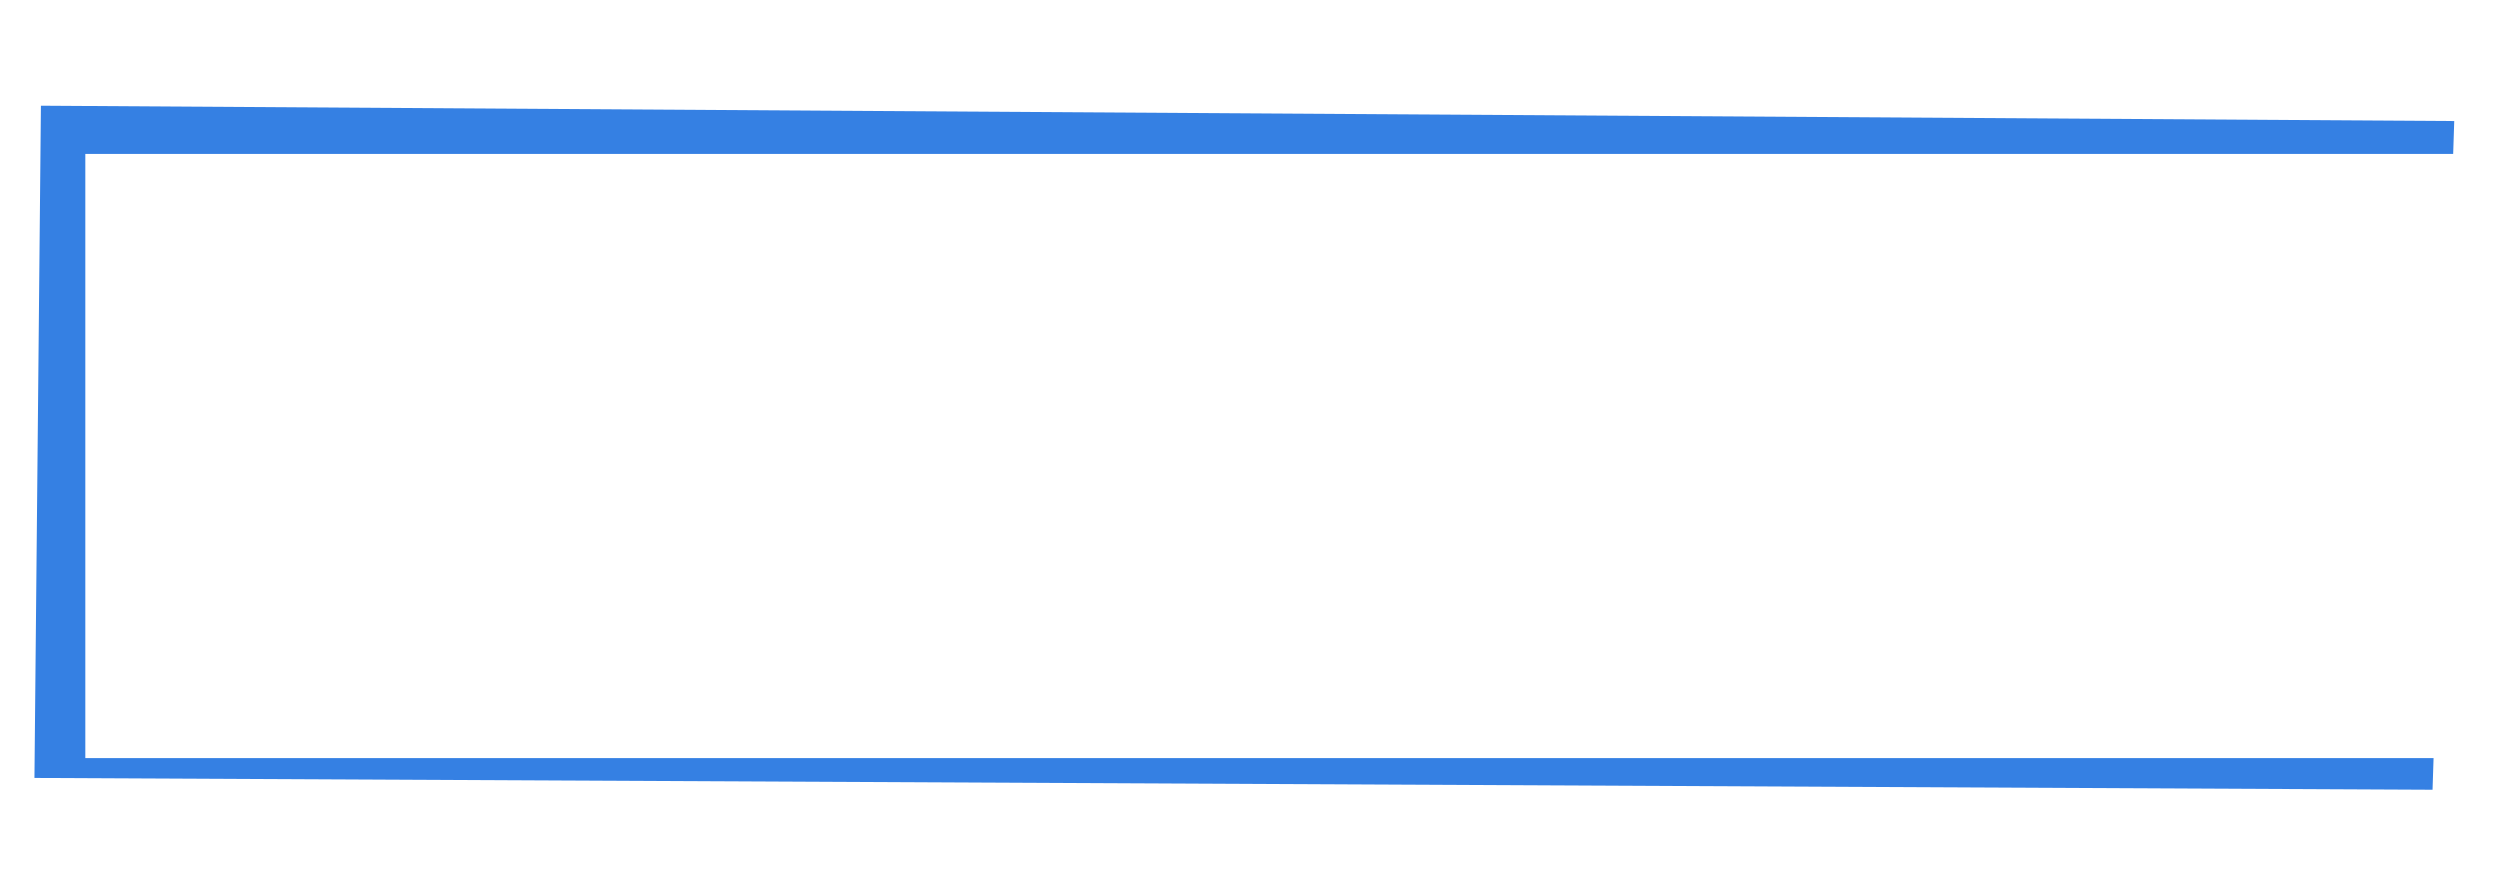 <svg width="240" height="86" viewBox="0 0 240 86" fill="none" xmlns="http://www.w3.org/2000/svg">
<path d="M3.928 10.148L235.607 11.621L233.524 75.815L3.307 74.682L3.928 10.148Z" fill="#3580E3"/>
<g filter="url(#filter0_d_49_1425)">
<rect x="6.191" y="12.777" width="231" height="58" fill="white"/>
</g>
<defs>
<filter id="filter0_d_49_1425" x="6.191" y="12.777" width="233" height="60" filterUnits="userSpaceOnUse" color-interpolation-filters="sRGB">
<feFlood flood-opacity="0" result="BackgroundImageFix"/>
<feColorMatrix in="SourceAlpha" type="matrix" values="0 0 0 0 0 0 0 0 0 0 0 0 0 0 0 0 0 0 127 0" result="hardAlpha"/>
<feOffset dx="2" dy="2"/>
<feComposite in2="hardAlpha" operator="out"/>
<feColorMatrix type="matrix" values="0 0 0 0 0 0 0 0 0 0.329 0 0 0 0 0.655 0 0 0 1 0"/>
<feBlend mode="normal" in2="BackgroundImageFix" result="effect1_dropShadow_49_1425"/>
<feBlend mode="normal" in="SourceGraphic" in2="effect1_dropShadow_49_1425" result="shape"/>
</filter>
</defs>
</svg>

